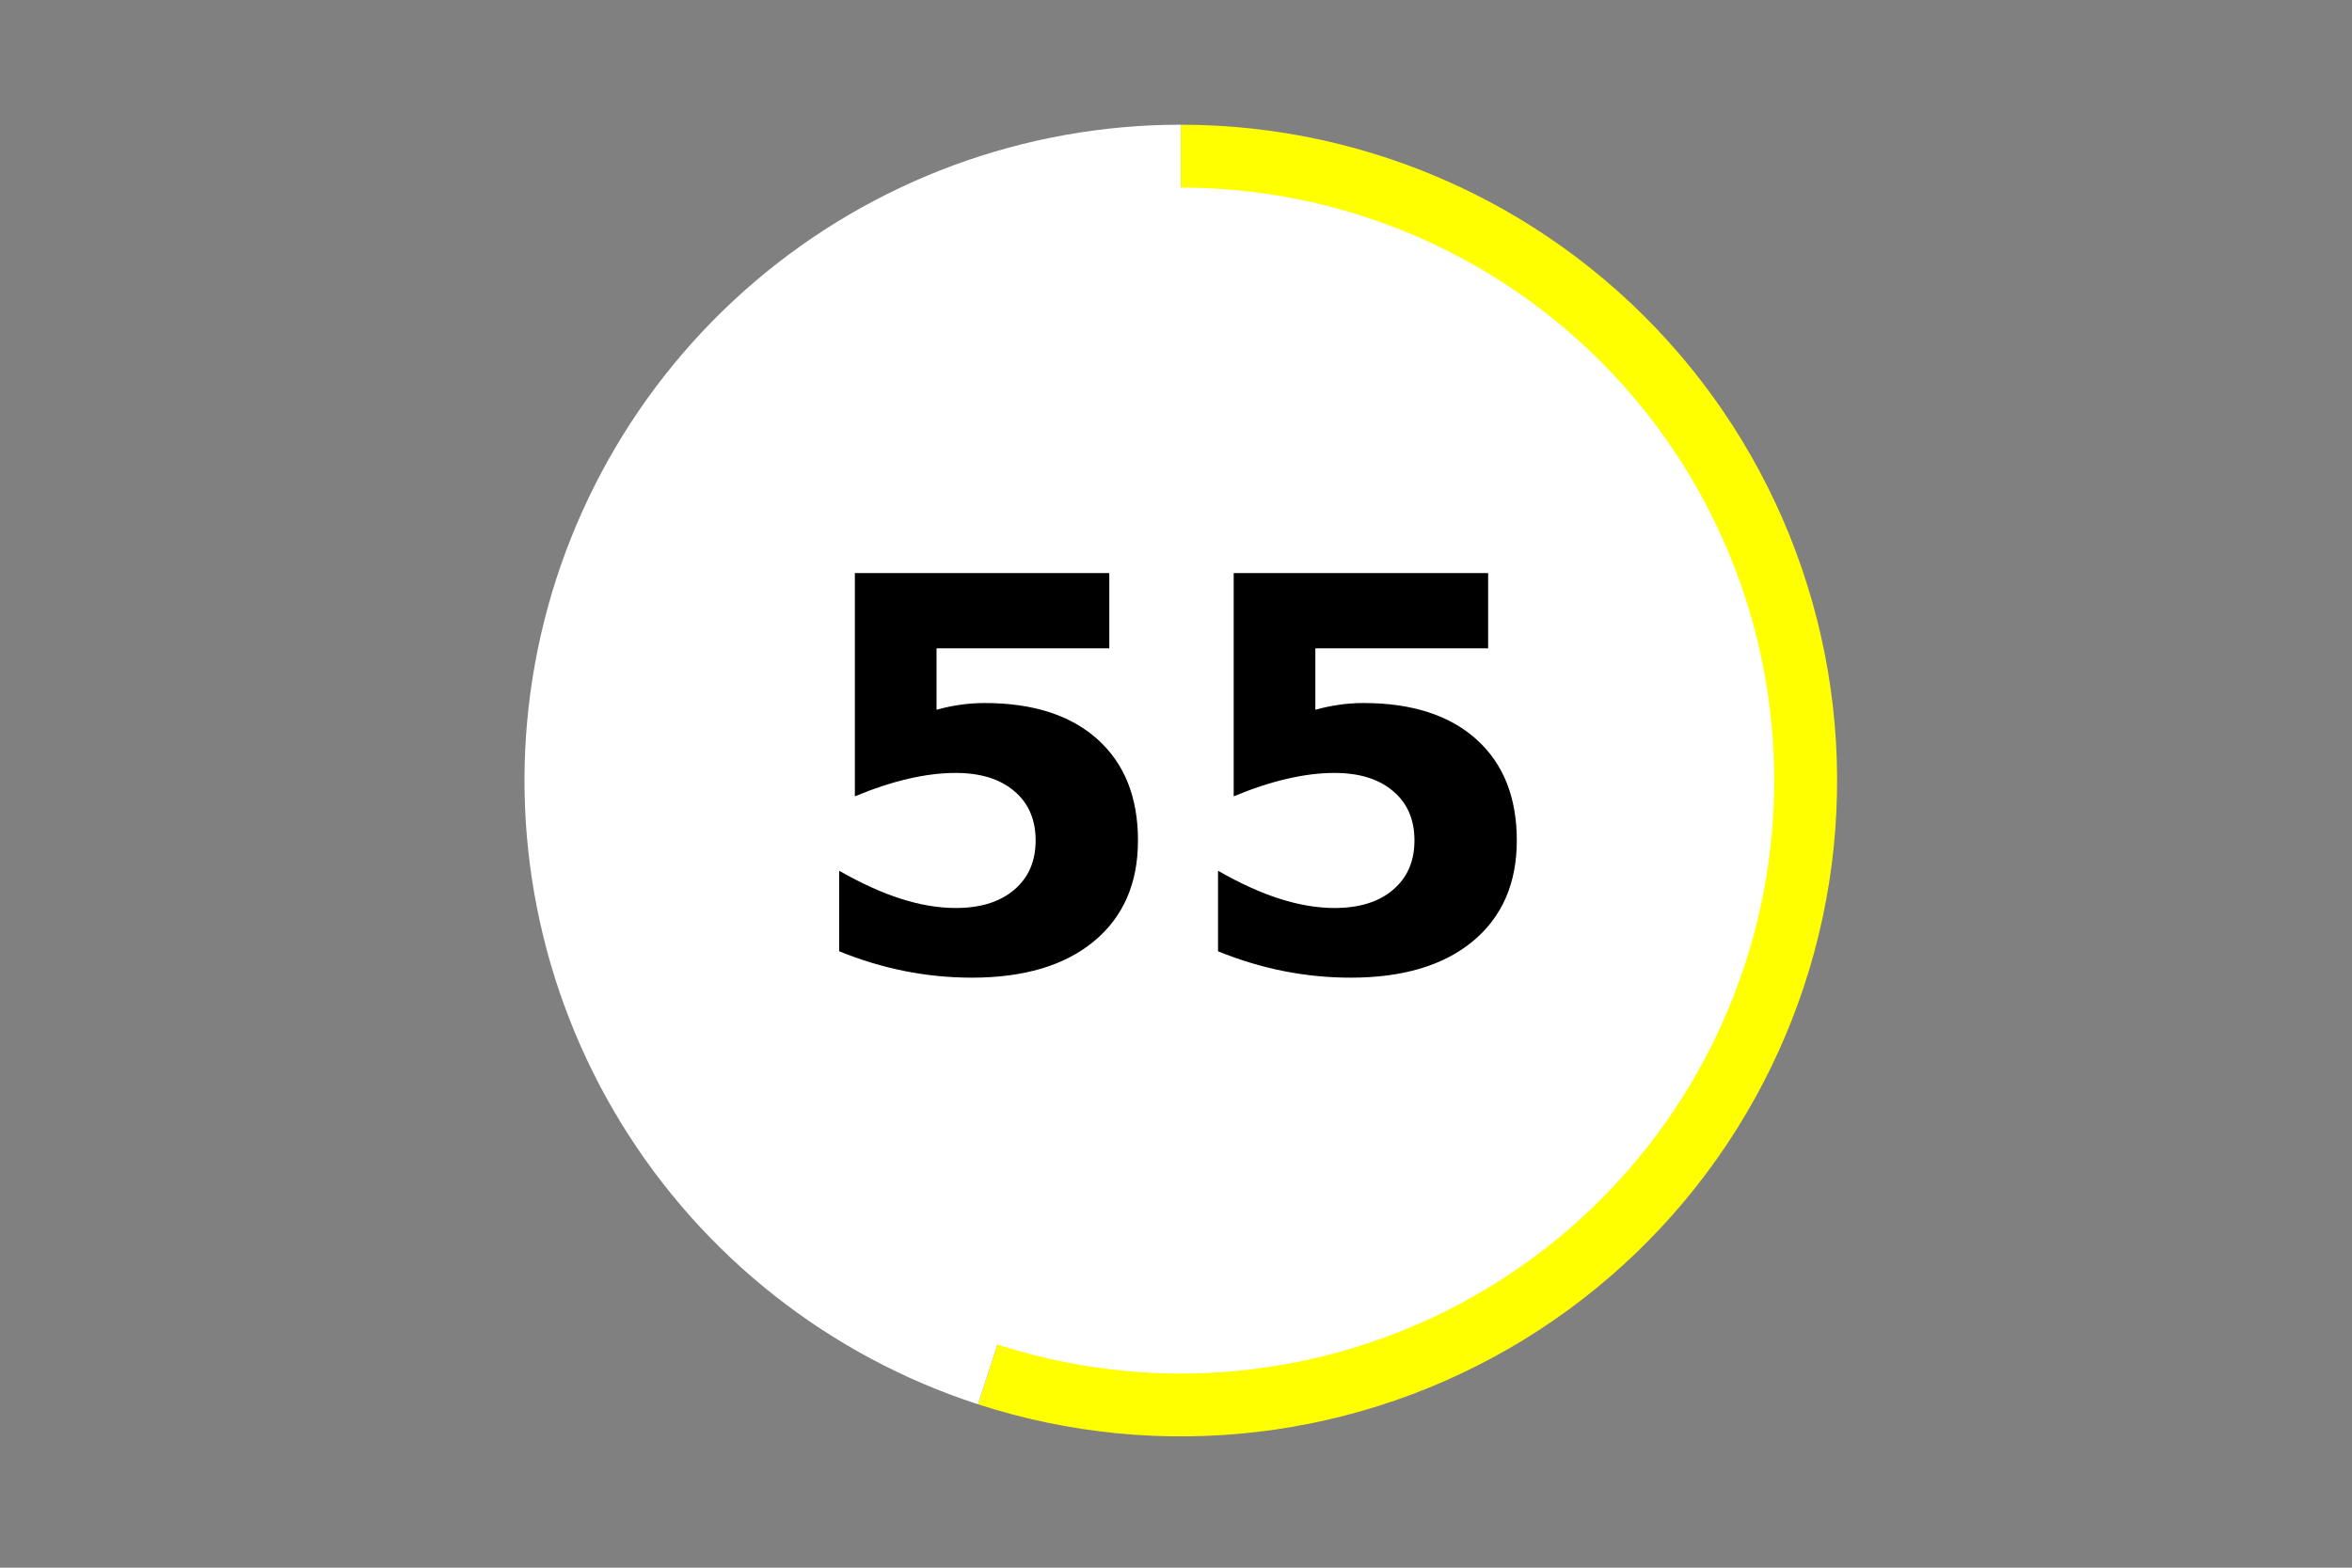 <?xml version="1.0" encoding="utf-8" standalone="no"?>
<!DOCTYPE svg PUBLIC "-//W3C//DTD SVG 1.1//EN"
  "http://www.w3.org/Graphics/SVG/1.1/DTD/svg11.dtd">
<!-- Created with matplotlib (https://matplotlib.org/) -->
<svg height="288pt" version="1.1" viewBox="0 0 432 288" width="432pt" xmlns="http://www.w3.org/2000/svg" xmlns:xlink="http://www.w3.org/1999/xlink">
 <rect x="0" y="0" width="432" height="288" fill="#808080" stroke="none"/>
 <defs>
  <style type="text/css">*{stroke-linecap:butt;stroke-linejoin:round;}</style>
 </defs>
 <g id="figure_1">
  <g id="patch_1">
   <path d="M 0 288 
L 432 288 
L 432 0 
L 0 0 
z
" style="fill:none;"/>
  </g>
  <g id="axes_1">
   <g id="patch_2">
    <path d="M 179.63 257.982 
C 196.202 263.364 213.746 265.091 231.05 263.044 
C 248.355 260.997 265.011 255.224 279.868 246.124 
C 294.725 237.025 307.433 224.813 317.114 210.332 
C 326.794 195.851 333.22 179.443 335.945 162.242 
C 338.671 145.041 337.633 127.451 332.904 110.69 
C 328.174 93.928 319.864 78.388 308.547 65.145 
C 297.23 51.902 283.174 41.268 267.35 33.976 
C 251.526 26.685 234.306 22.909 216.882 22.909 
L 216.882 143.394 
L 179.63 257.982 
z
" style="fill:#ffff00;"/>
   </g>
   <g id="patch_3">
    <path d="M 216.882 22.909 
C 188.186 22.909 160.412 33.15 138.592 51.777 
C 116.772 70.403 102.307 96.218 97.818 124.546 
C 93.329 152.874 99.104 181.893 114.097 206.347 
C 129.091 230.802 152.339 249.119 179.63 257.982 
L 216.882 143.394 
L 216.882 22.909 
z
" style="fill:#ffffff;"/>
   </g>
   <g id="patch_4">
    <path clip-path="url(#p08e5191e37)" d="M 216.882 251.831 
C 245.654 251.831 273.252 240.405 293.598 220.07 
C 313.943 199.735 325.375 172.152 325.375 143.394 
C 325.375 114.636 313.943 87.053 293.598 66.718 
C 273.252 46.383 245.654 34.958 216.882 34.958 
C 188.109 34.958 160.511 46.383 140.165 66.718 
C 119.82 87.053 108.388 114.636 108.388 143.394 
C 108.388 172.152 119.82 199.735 140.165 220.07 
C 160.511 240.405 188.109 251.831 216.882 251.831 
z
" style="fill:#ffffff;stroke:#ffffff;stroke-linejoin:miter;"/>
   </g>
   <g id="matplotlib.axis_1">
    <g id="text_1">
     <!-- 55 -->
     <g transform="translate(146.422 178.184)scale(1 -1)">
      <defs>
       <path d="M 10.594 72.906 
L 57.328 72.906 
L 57.328 59.078 
L 25.594 59.078 
L 25.594 47.797 
Q 27.734 48.391 29.906 48.703 
Q 32.078 49.031 34.422 49.031 
Q 47.75 49.031 55.172 42.359 
Q 62.594 35.688 62.594 23.781 
Q 62.594 11.969 54.516 5.266 
Q 46.438 -1.422 32.078 -1.422 
Q 25.875 -1.422 19.797 -0.219 
Q 13.719 0.984 7.719 3.422 
L 7.719 18.219 
Q 13.672 14.797 19.016 13.078 
Q 24.359 11.375 29.109 11.375 
Q 35.938 11.375 39.859 14.719 
Q 43.797 18.062 43.797 23.781 
Q 43.797 29.547 39.859 32.859 
Q 35.938 36.188 29.109 36.188 
Q 25.047 36.188 20.453 35.125 
Q 15.875 34.078 10.594 31.891 
z
" id="DejaVuSans-Bold-53"/>
      </defs>
      <use xlink:href="#DejaVuSans-Bold-53"/>
      <use x="69.58" xlink:href="#DejaVuSans-Bold-53"/>
     </g>
    </g>
   </g>
   <g id="matplotlib.axis_2"/>
  </g>
 </g>
 <defs>
  <clipPath id="p08e5191e37">
   <rect height="266.4" width="410.4" x="10.8" y="10.8"/>
  </clipPath>
 </defs>
</svg>
